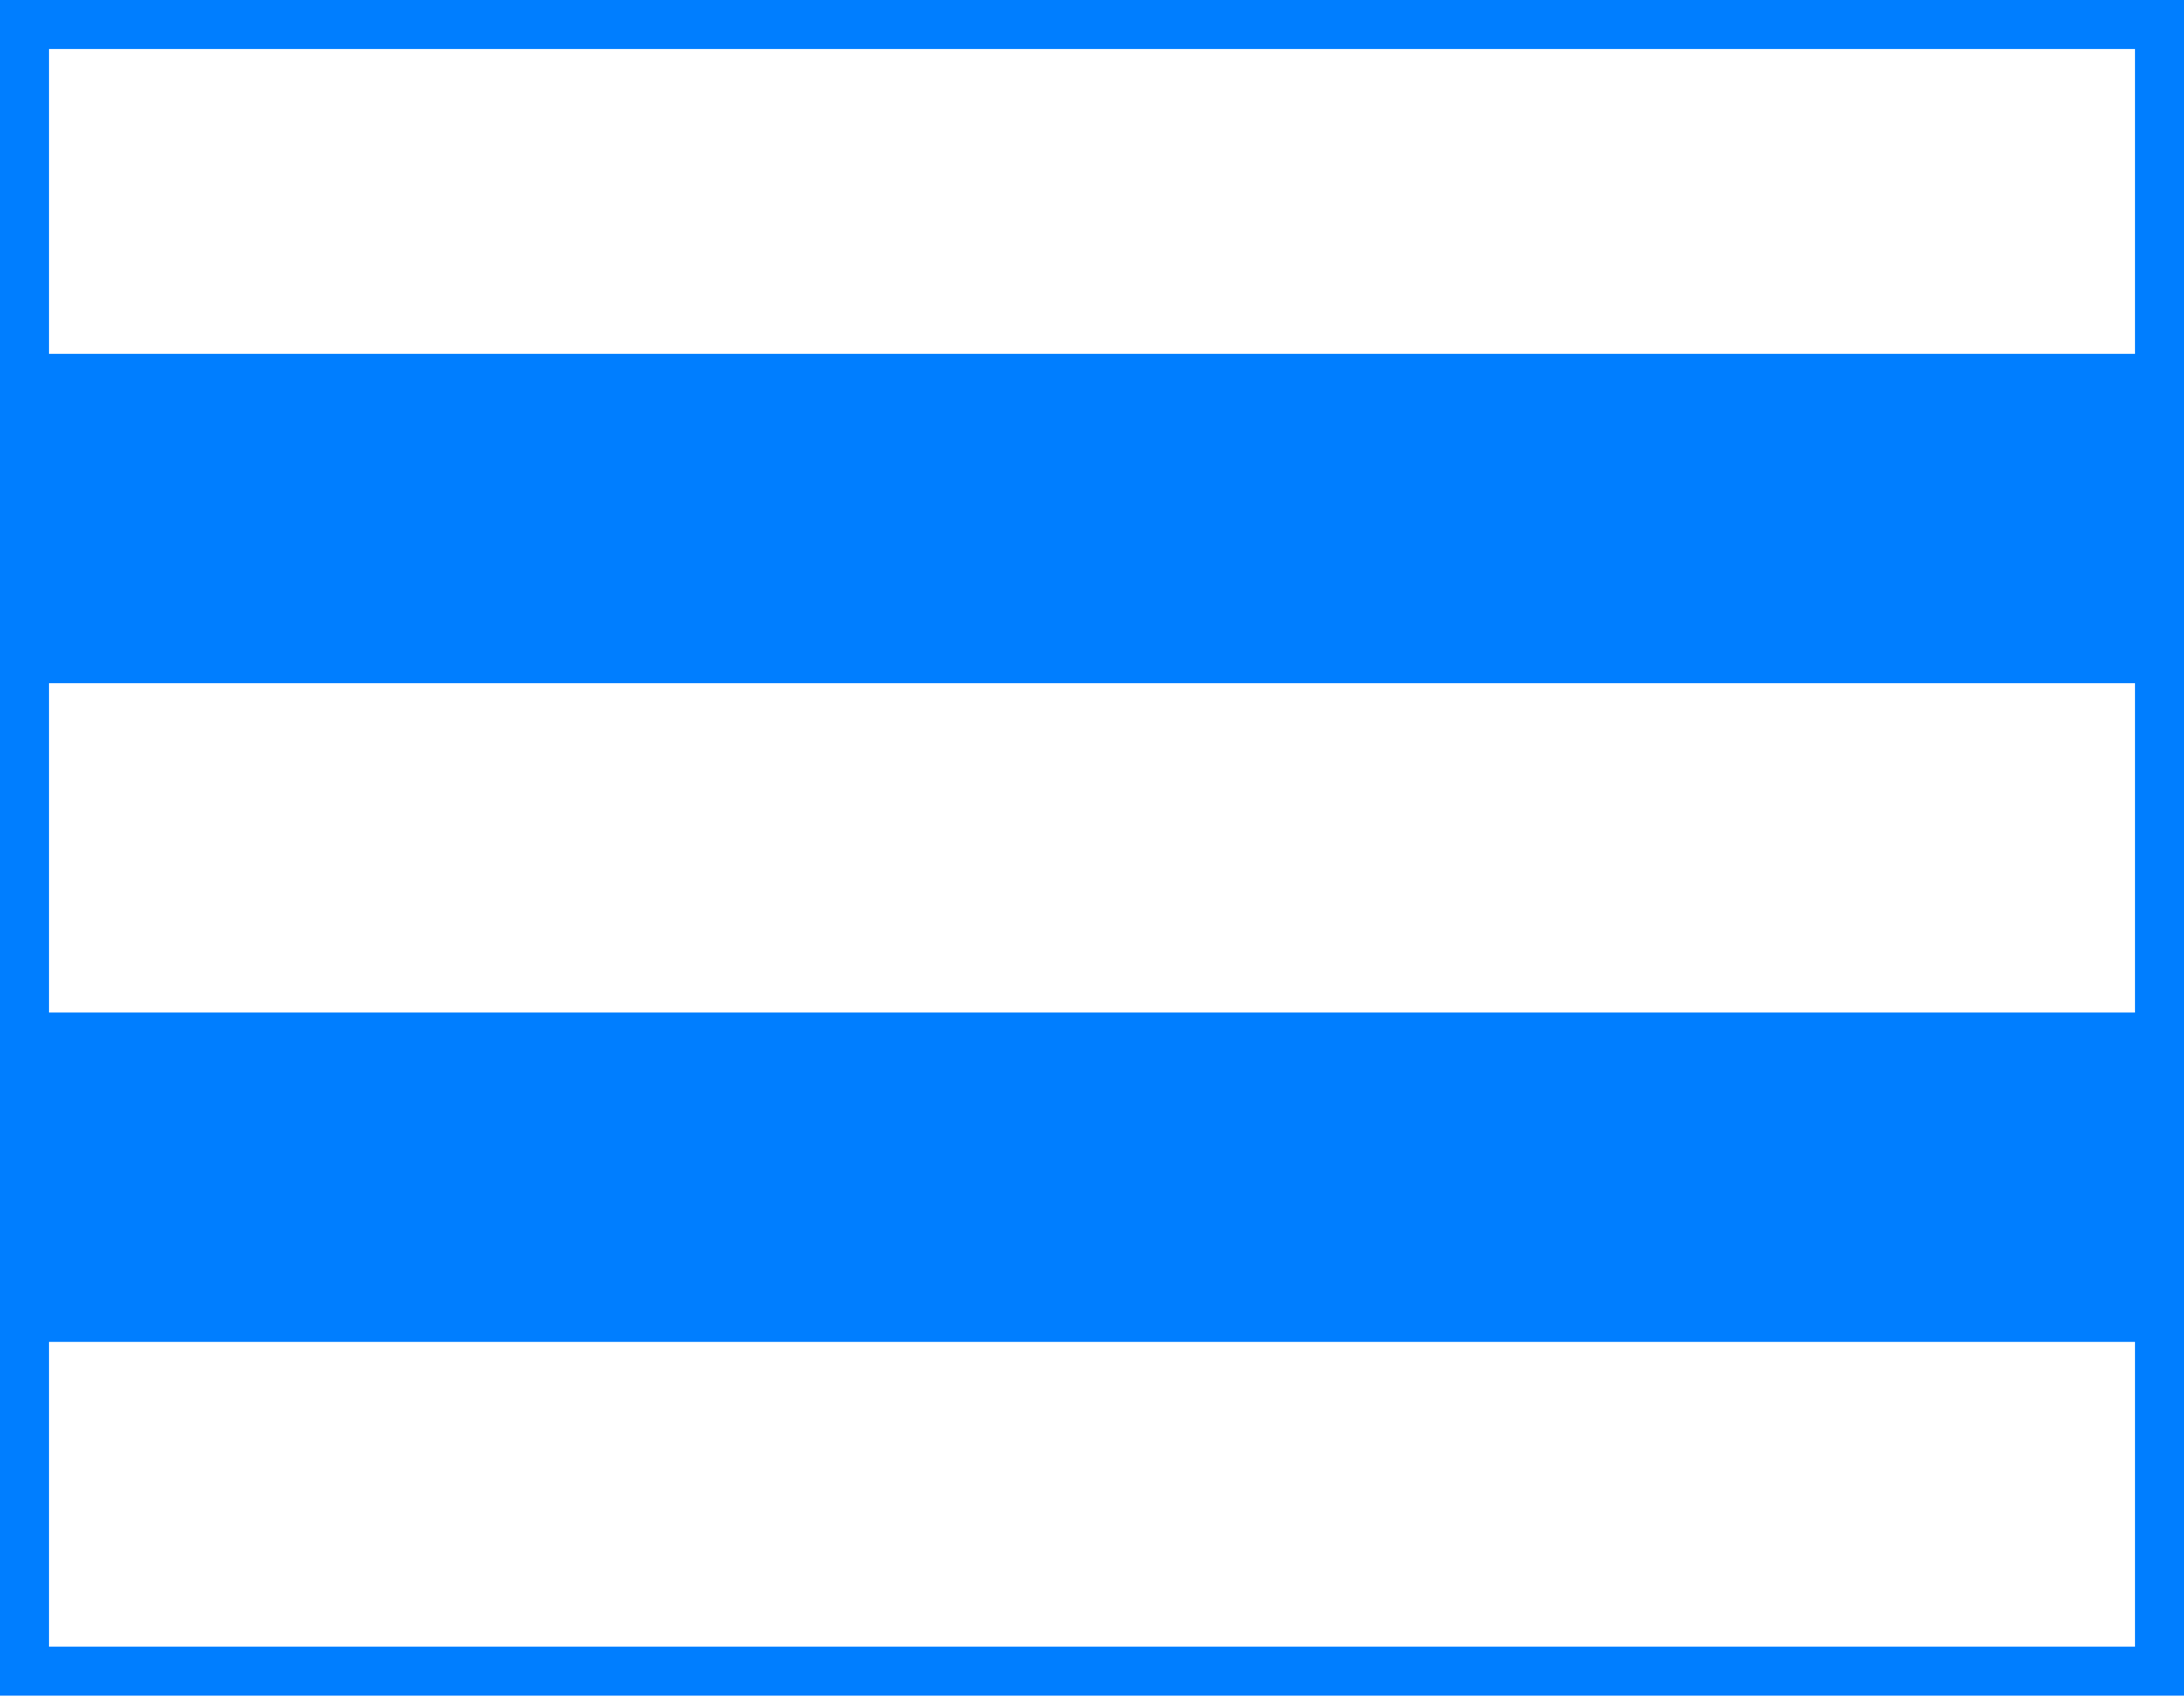<svg width="32" height="25" viewBox="0 0 32 25" fill="none" xmlns="http://www.w3.org/2000/svg">
<path d="M0 0V24.847H32V0H0ZM31.282 0.718V5.185H0.718V0.718H31.282ZM31.282 10.011V14.837H0.718V10.011H31.282ZM0.718 24.129V19.663H31.282V24.129H0.718Z" fill="#007EFF"/>
</svg>
